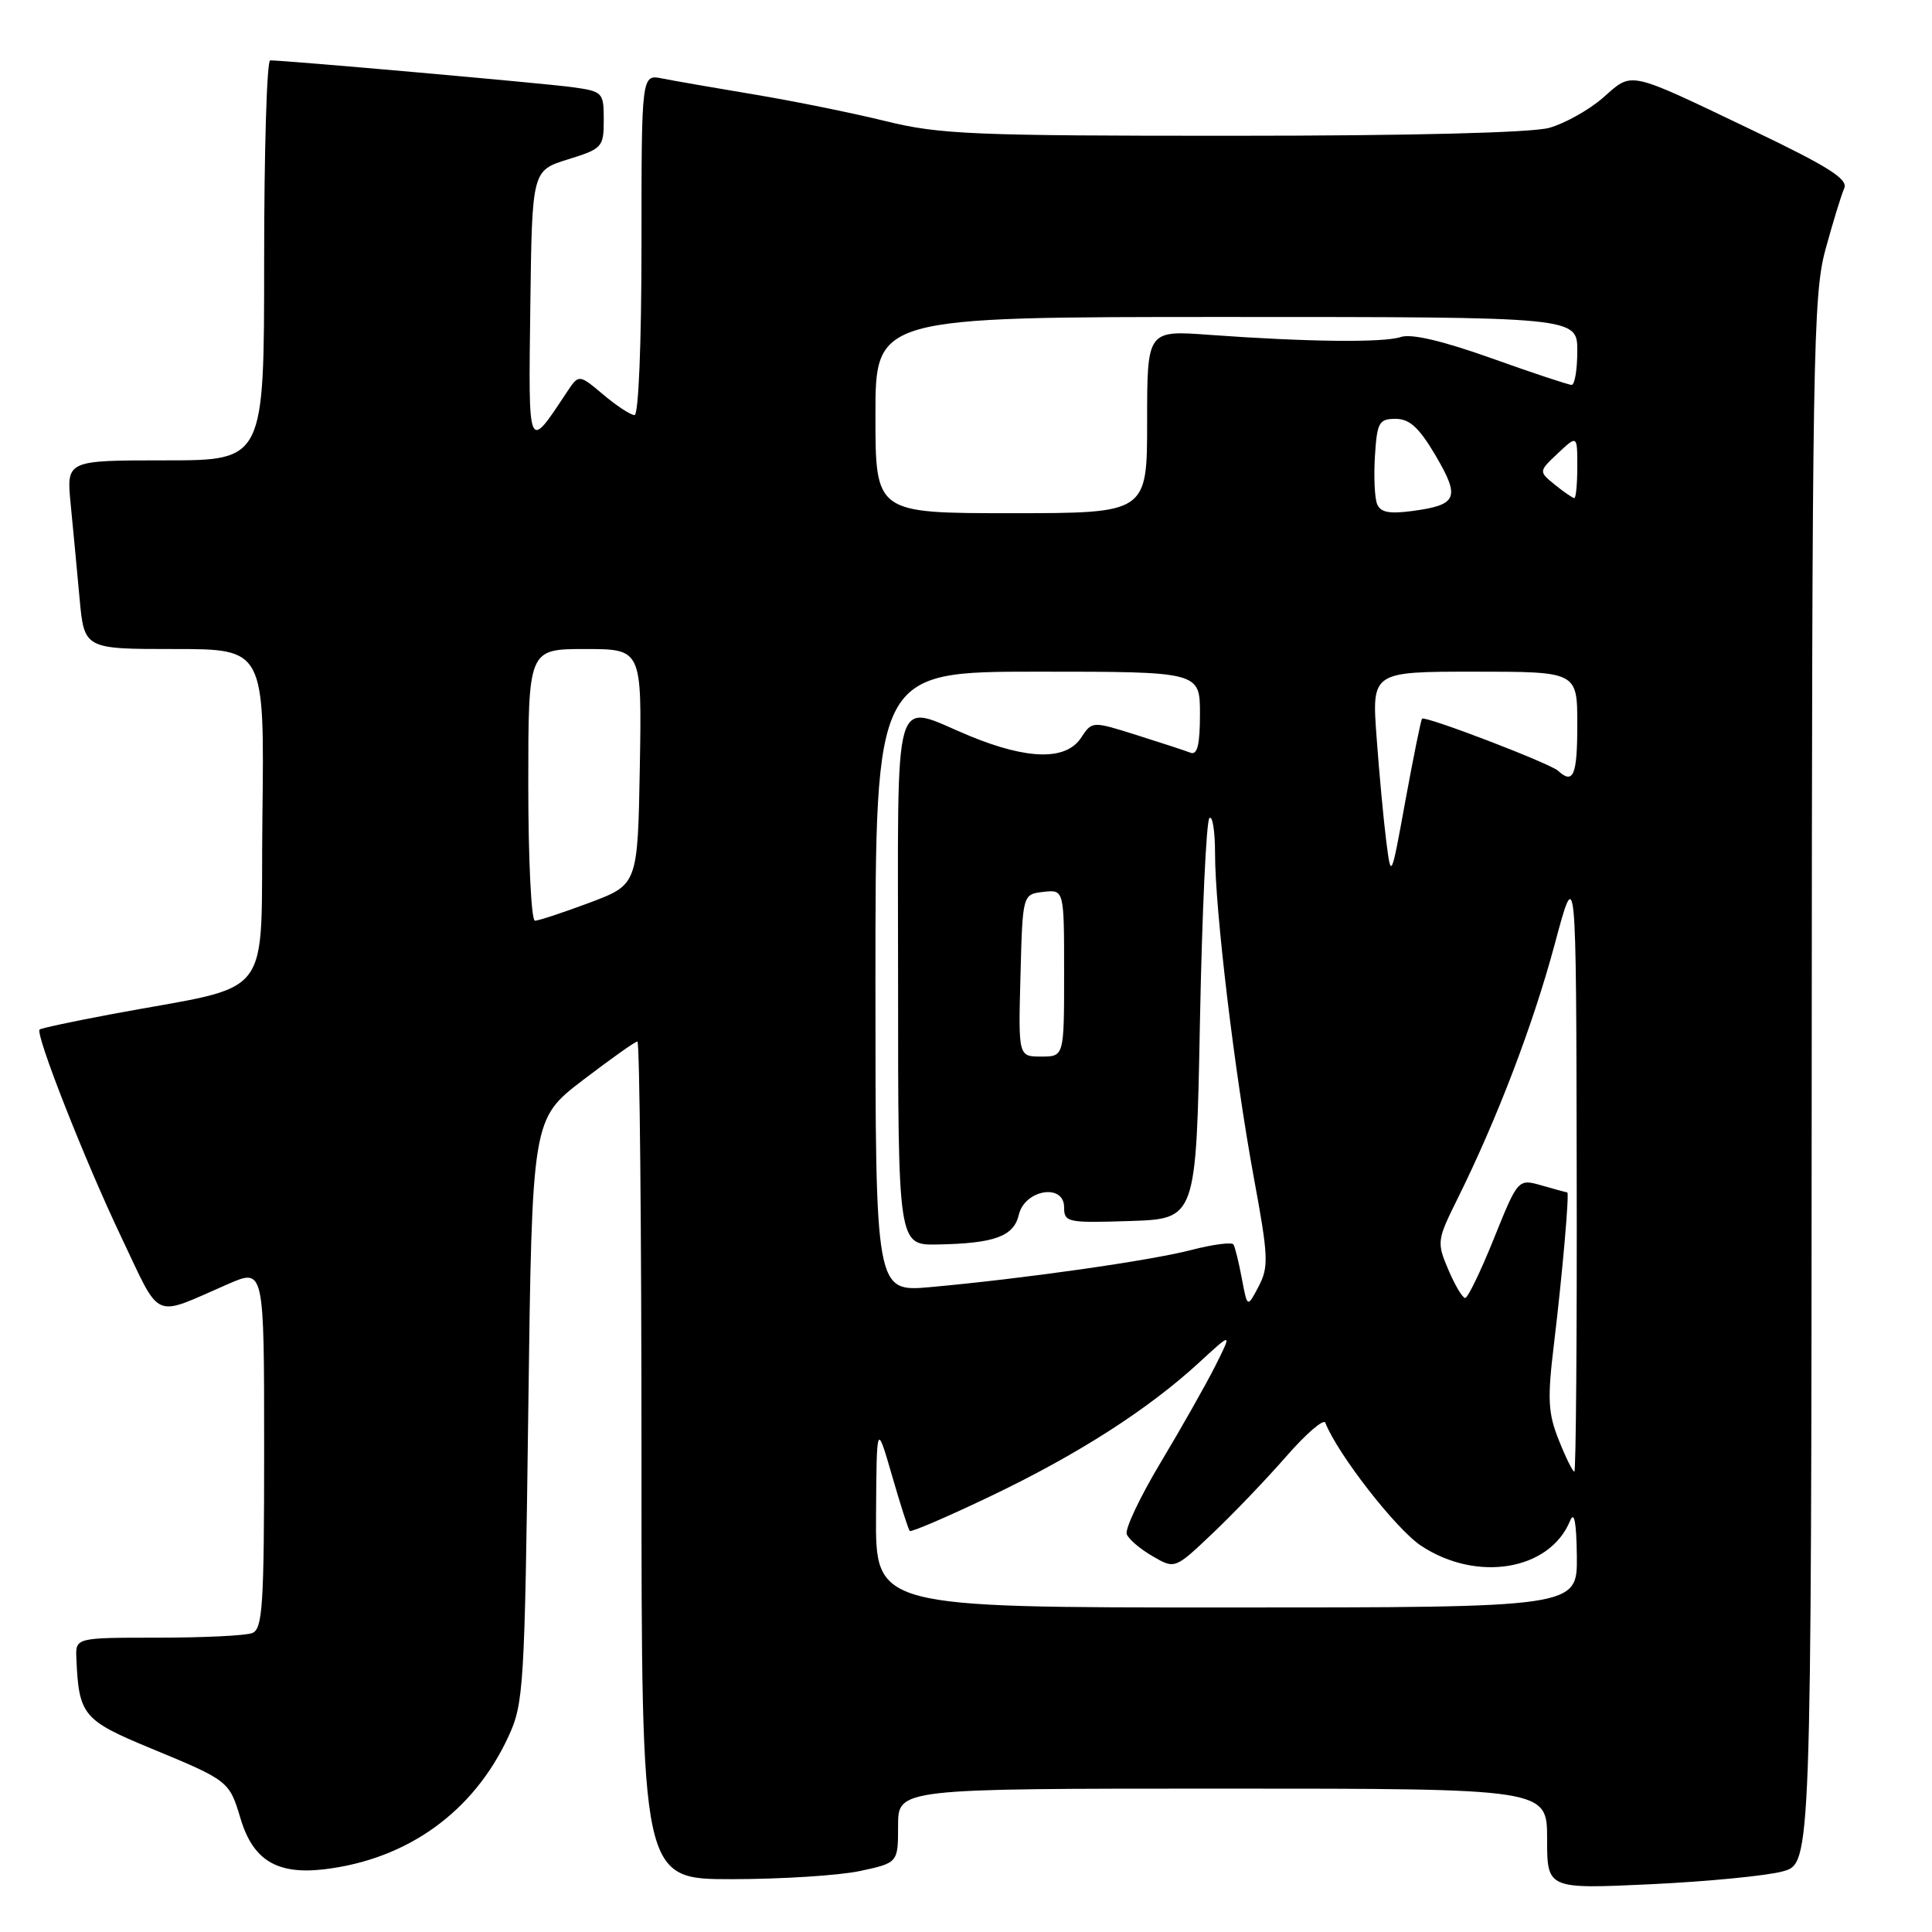 <?xml version="1.0" encoding="UTF-8" standalone="no"?>
<!DOCTYPE svg PUBLIC "-//W3C//DTD SVG 1.1//EN" "http://www.w3.org/Graphics/SVG/1.1/DTD/svg11.dtd" >
<svg xmlns="http://www.w3.org/2000/svg" xmlns:xlink="http://www.w3.org/1999/xlink" version="1.1" viewBox="0 0 256 256">
 <g >
 <path fill="currentColor"
d=" M 236.25 247.96 C 240.00 246.91 240.00 246.91 240.06 143.20 C 240.11 46.88 240.24 39.04 241.90 33.00 C 242.88 29.42 243.99 25.80 244.37 24.95 C 244.91 23.74 242.30 22.09 232.28 17.29 C 215.46 9.25 216.39 9.45 212.42 12.94 C 210.57 14.56 207.35 16.36 205.28 16.94 C 202.95 17.59 186.90 17.99 163.39 17.99 C 129.00 18.00 124.50 17.81 117.39 16.06 C 113.05 14.99 105.22 13.40 100.00 12.53 C 94.78 11.66 89.26 10.70 87.75 10.40 C 85.00 9.84 85.00 9.84 85.00 32.42 C 85.00 45.56 84.61 55.00 84.08 55.00 C 83.57 55.00 81.70 53.78 79.93 52.28 C 76.70 49.57 76.70 49.57 75.10 51.98 C 69.90 59.82 70.02 60.09 70.27 40.55 C 70.50 22.60 70.50 22.60 75.25 21.12 C 79.81 19.71 80.00 19.50 80.00 15.89 C 80.00 12.22 79.89 12.11 75.75 11.54 C 72.00 11.03 37.85 8.00 35.80 8.00 C 35.36 8.00 35.00 19.92 35.00 34.50 C 35.00 61.00 35.00 61.00 21.90 61.00 C 8.80 61.00 8.80 61.00 9.36 66.75 C 9.67 69.91 10.20 75.54 10.54 79.25 C 11.16 86.00 11.16 86.00 23.10 86.00 C 35.04 86.00 35.04 86.00 34.77 108.23 C 34.47 133.31 36.85 130.23 14.53 134.43 C 9.59 135.36 5.41 136.25 5.25 136.42 C 4.65 137.02 11.22 153.72 15.99 163.75 C 21.46 175.22 20.02 174.57 30.25 170.13 C 35.00 168.07 35.00 168.07 35.00 191.93 C 35.00 212.76 34.80 215.86 33.42 216.39 C 32.55 216.73 26.92 217.00 20.92 217.00 C 10.00 217.00 10.00 217.00 10.12 219.75 C 10.44 227.28 11.00 227.95 20.00 231.67 C 30.32 235.94 30.38 235.99 31.88 240.99 C 33.53 246.50 36.72 248.43 42.97 247.69 C 54.00 246.38 62.76 240.07 67.36 230.12 C 69.40 225.72 69.52 223.65 70.00 186.89 C 70.50 148.29 70.50 148.29 77.21 143.14 C 80.91 140.32 84.17 138.00 84.46 138.00 C 84.76 138.00 85.00 162.97 85.00 193.50 C 85.00 249.00 85.00 249.00 96.95 249.00 C 103.52 249.00 111.17 248.51 113.95 247.92 C 119.00 246.83 119.00 246.83 119.00 241.92 C 119.00 237.00 119.00 237.00 162.00 237.00 C 205.00 237.00 205.00 237.00 205.00 243.66 C 205.00 250.31 205.00 250.31 218.75 249.67 C 226.31 249.31 234.19 248.54 236.25 247.96 Z  M 116.08 200.75 C 116.16 188.50 116.16 188.50 118.19 195.50 C 119.30 199.35 120.36 202.66 120.55 202.86 C 120.73 203.05 125.58 200.97 131.32 198.22 C 142.81 192.73 152.13 186.76 158.88 180.55 C 163.28 176.50 163.28 176.50 161.03 181.00 C 159.78 183.47 156.53 189.23 153.79 193.79 C 151.06 198.35 149.03 202.63 149.30 203.29 C 149.56 203.96 151.10 205.27 152.73 206.21 C 155.68 207.92 155.68 207.92 160.64 203.21 C 163.38 200.62 167.77 196.03 170.42 193.00 C 173.06 189.97 175.40 187.96 175.61 188.52 C 177.24 192.68 184.98 202.62 188.30 204.82 C 195.70 209.71 205.36 208.09 208.05 201.50 C 208.60 200.16 208.89 201.73 208.94 206.25 C 209.00 213.00 209.00 213.00 162.50 213.00 C 116.00 213.00 116.00 213.00 116.08 200.75 Z  M 206.55 190.82 C 205.12 187.25 205.02 185.40 205.91 178.07 C 207.02 168.87 207.97 158.00 207.67 158.00 C 207.57 158.00 206.06 157.59 204.32 157.09 C 201.15 156.18 201.15 156.18 197.96 164.09 C 196.21 168.44 194.49 172.00 194.14 171.99 C 193.79 171.99 192.79 170.30 191.91 168.24 C 190.37 164.61 190.41 164.33 193.12 158.86 C 198.37 148.28 203.14 135.79 206.00 125.14 C 208.85 114.50 208.85 114.50 208.92 154.75 C 208.97 176.89 208.82 195.00 208.61 195.00 C 208.39 195.00 207.46 193.12 206.55 190.82 Z  M 164.55 169.41 C 164.15 167.27 163.65 165.24 163.44 164.90 C 163.23 164.56 160.71 164.89 157.85 165.63 C 152.39 167.05 135.58 169.44 123.25 170.55 C 116.00 171.20 116.00 171.20 116.00 130.10 C 116.00 89.00 116.00 89.00 137.50 89.00 C 159.00 89.00 159.00 89.00 159.00 94.61 C 159.00 98.68 158.66 100.08 157.75 99.74 C 157.06 99.47 153.85 98.42 150.61 97.40 C 144.71 95.54 144.71 95.54 143.24 97.77 C 141.24 100.78 136.20 100.69 128.50 97.52 C 118.07 93.22 119.00 90.06 119.00 130.00 C 119.00 165.00 119.00 165.00 124.25 164.90 C 131.79 164.76 134.33 163.83 135.00 160.96 C 135.79 157.62 141.00 156.76 141.00 159.97 C 141.00 161.97 141.43 162.06 149.75 161.79 C 158.50 161.50 158.50 161.50 159.00 135.33 C 159.28 120.94 159.84 108.83 160.25 108.41 C 160.66 108.00 161.00 110.11 161.00 113.09 C 161.00 120.58 163.59 142.19 166.14 156.05 C 168.07 166.49 168.13 167.87 166.78 170.45 C 165.28 173.31 165.28 173.31 164.55 169.41 Z  M 135.22 129.25 C 135.50 118.50 135.50 118.50 138.25 118.18 C 141.00 117.87 141.00 117.87 141.00 128.93 C 141.00 140.00 141.00 140.00 137.97 140.00 C 134.93 140.00 134.93 140.00 135.22 129.25 Z  M 70.00 104.00 C 70.00 86.00 70.00 86.00 77.53 86.00 C 85.05 86.00 85.05 86.00 84.78 101.61 C 84.50 117.21 84.50 117.21 78.13 119.61 C 74.62 120.92 71.36 122.00 70.88 122.00 C 70.40 122.00 70.00 113.90 70.00 104.00 Z  M 183.69 111.50 C 183.34 108.75 182.76 102.56 182.41 97.75 C 181.76 89.00 181.76 89.00 195.38 89.00 C 209.00 89.00 209.00 89.00 209.00 96.00 C 209.00 102.74 208.48 103.99 206.45 102.13 C 205.36 101.14 188.85 94.81 188.43 95.23 C 188.28 95.39 187.30 100.23 186.24 106.00 C 184.33 116.50 184.33 116.50 183.69 111.50 Z  M 116.00 55.00 C 116.00 42.00 116.00 42.00 162.50 42.00 C 209.00 42.00 209.00 42.00 209.00 46.50 C 209.00 48.98 208.66 51.00 208.25 51.00 C 207.84 51.00 203.06 49.41 197.63 47.47 C 191.18 45.17 187.02 44.19 185.63 44.65 C 183.31 45.43 173.21 45.31 160.25 44.37 C 152.00 43.76 152.00 43.76 152.00 55.88 C 152.00 68.00 152.00 68.00 134.00 68.00 C 116.00 68.00 116.00 68.00 116.00 55.00 Z  M 182.46 66.75 C 182.14 65.92 182.02 63.05 182.19 60.37 C 182.47 55.96 182.73 55.50 184.93 55.50 C 186.78 55.50 188.05 56.67 190.24 60.39 C 193.51 65.97 193.12 66.91 187.14 67.71 C 184.04 68.12 182.89 67.89 182.46 66.75 Z  M 206.04 64.24 C 203.87 62.47 203.87 62.47 206.43 60.06 C 209.00 57.65 209.00 57.65 209.00 61.83 C 209.00 64.12 208.82 66.00 208.61 66.00 C 208.40 66.00 207.24 65.21 206.04 64.24 Z "/>
</g>
</svg>
